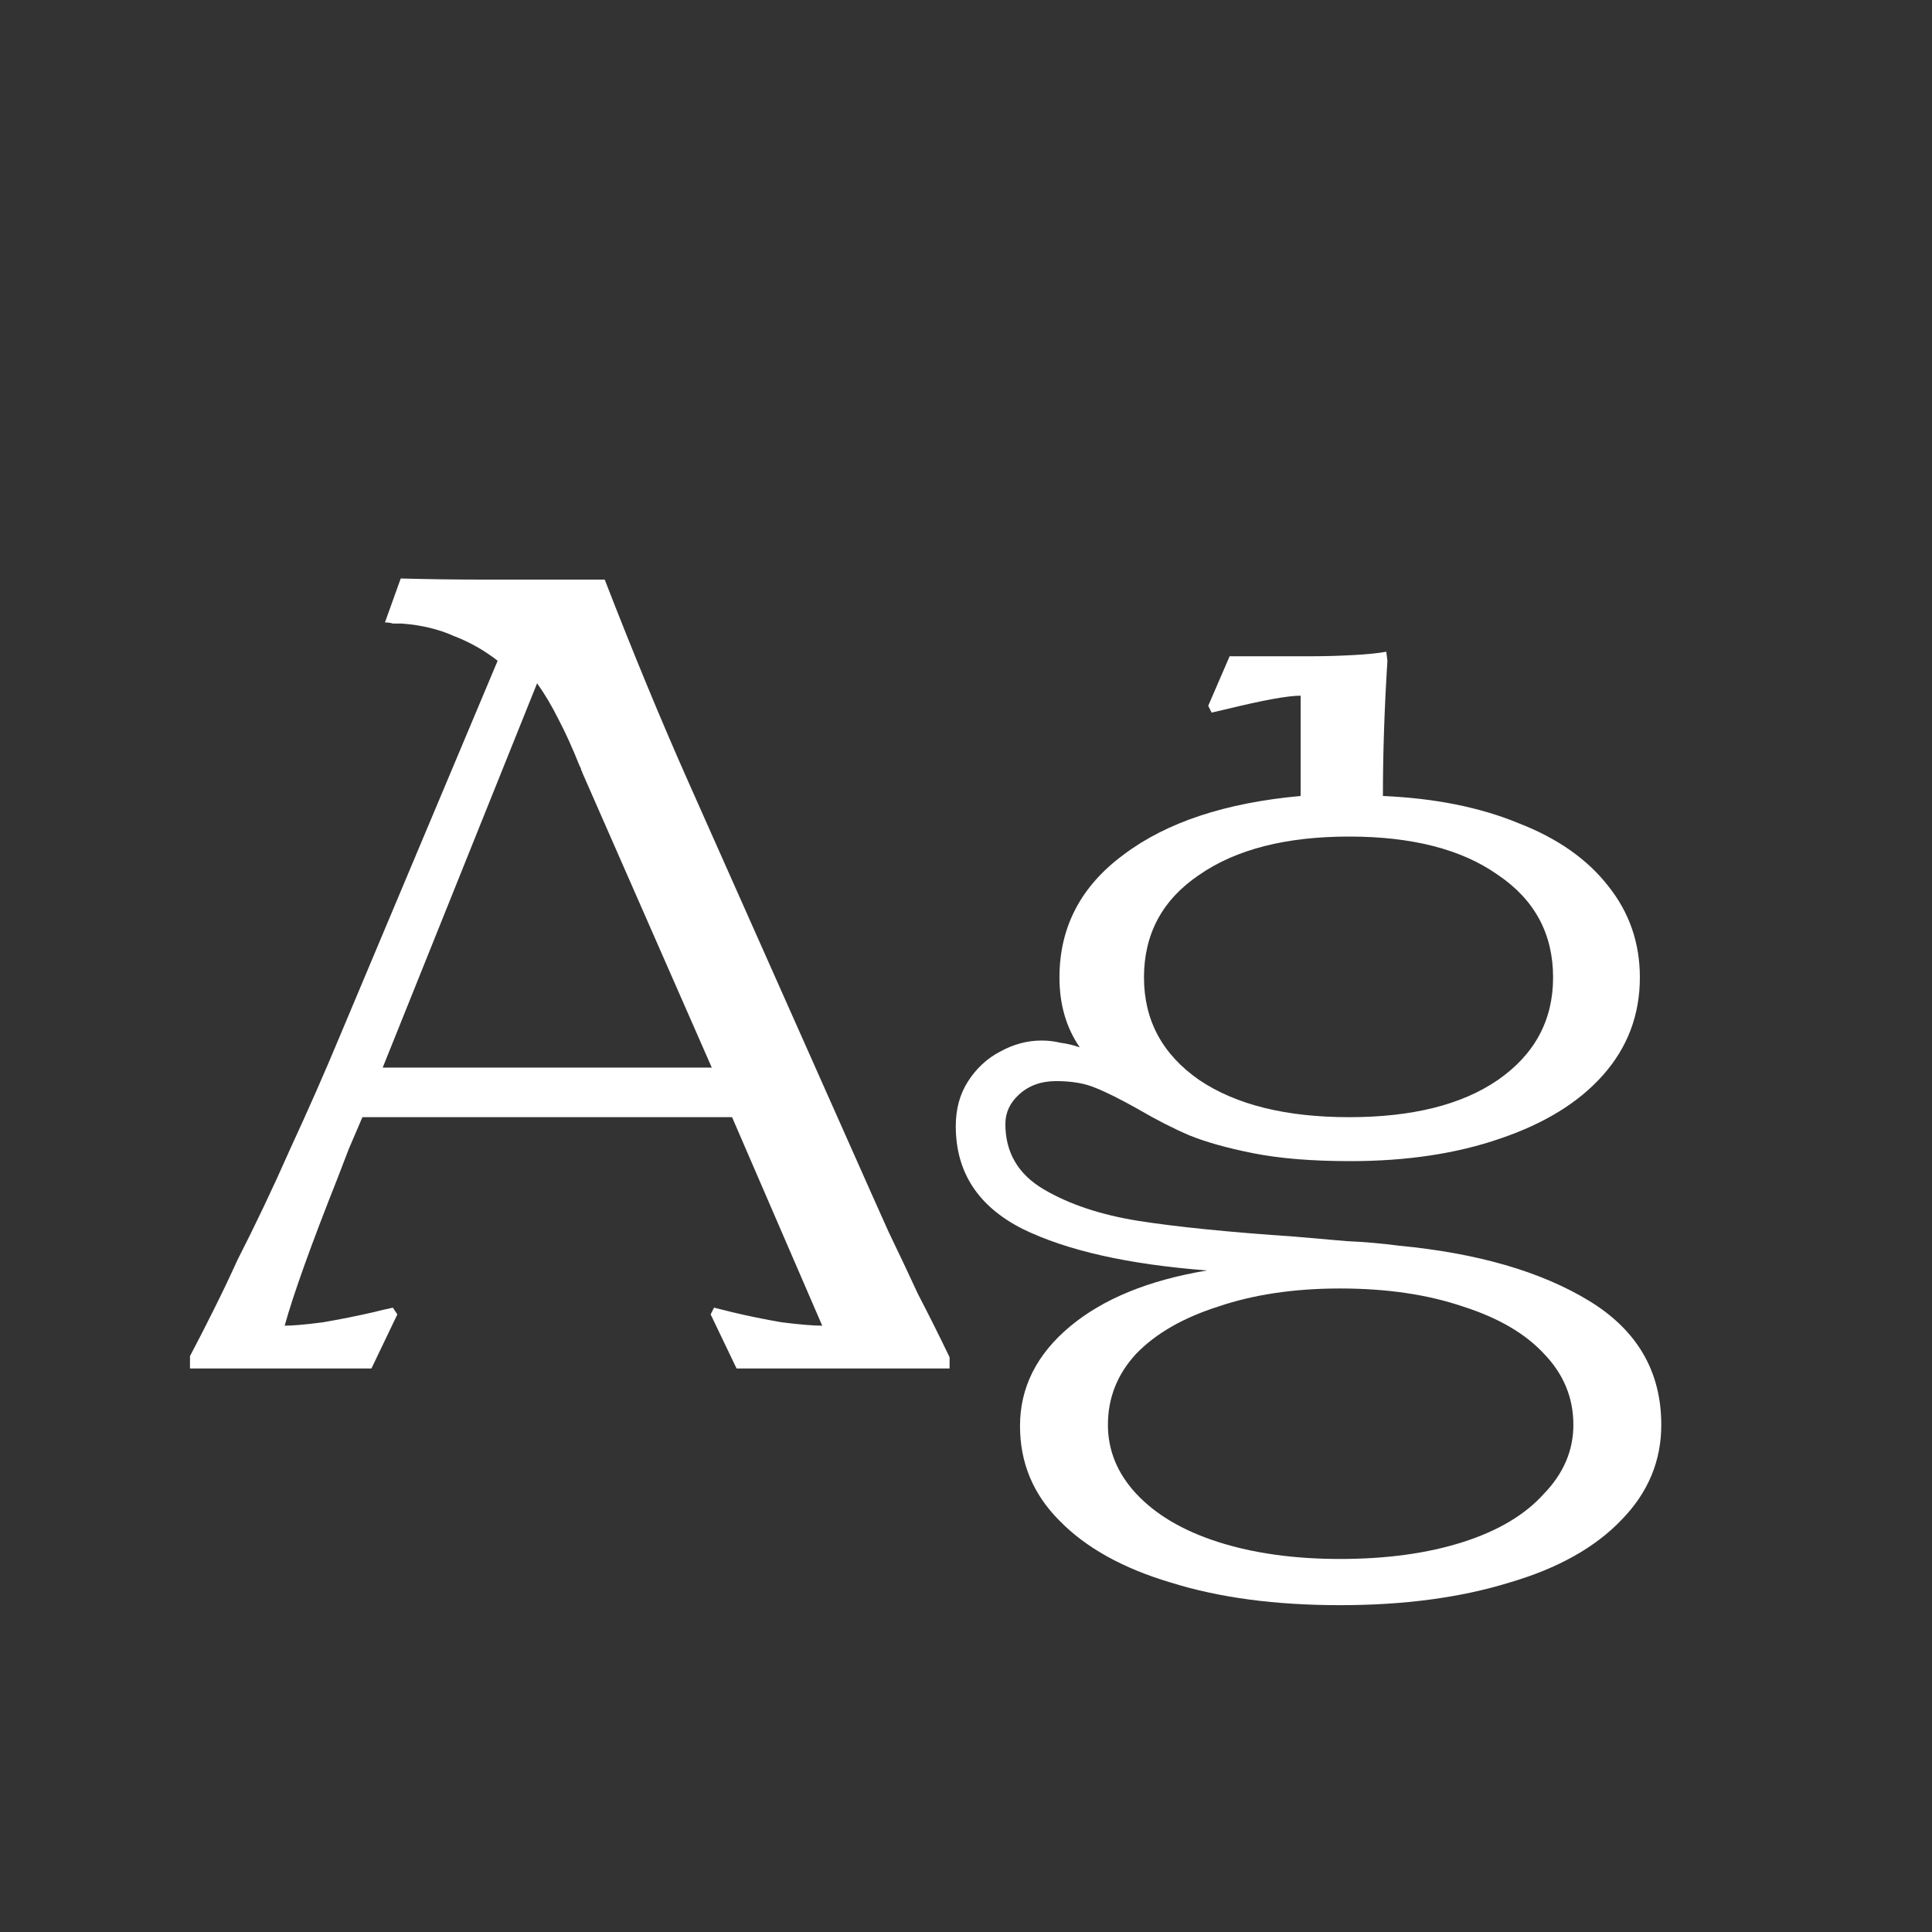 <svg width="24" height="24" viewBox="0 0 24 24" fill="none" xmlns="http://www.w3.org/2000/svg">
<rect x="0" y="0" width="24" height="24" fill="#333333" stroke="none"/>
<path d="M2.36 16.846C2.454 16.669 2.552 16.477 2.654 16.272C2.757 16.067 2.855 15.861 2.948 15.656C3.172 15.217 3.392 14.755 3.606 14.27C3.83 13.785 4.036 13.318 4.222 12.87L6.182 8.208C6.014 8.077 5.832 7.975 5.636 7.9C5.45 7.816 5.235 7.765 4.992 7.746C4.955 7.746 4.918 7.746 4.88 7.746C4.852 7.737 4.82 7.732 4.782 7.732L4.978 7.186C5.305 7.195 5.646 7.2 6 7.2C6.364 7.2 6.705 7.2 7.022 7.2H7.512C7.867 8.115 8.212 8.95 8.548 9.706L10.69 14.522C10.756 14.671 10.872 14.933 11.04 15.306C11.162 15.558 11.283 15.815 11.404 16.076C11.535 16.328 11.666 16.589 11.796 16.86V17H9.15L8.828 16.328L8.87 16.244L9.094 16.3C9.29 16.347 9.496 16.389 9.71 16.426C9.934 16.454 10.102 16.468 10.214 16.468L9.094 13.878H4.502C4.446 14.009 4.39 14.139 4.334 14.27C4.288 14.391 4.241 14.513 4.194 14.634C3.868 15.455 3.648 16.067 3.536 16.468C3.639 16.468 3.798 16.454 4.012 16.426C4.227 16.389 4.437 16.347 4.642 16.3C4.68 16.291 4.717 16.281 4.754 16.272C4.801 16.263 4.843 16.253 4.88 16.244L4.936 16.328L4.614 17H2.36V16.846ZM8.842 13.262L7.232 9.594C7.232 9.585 7.228 9.575 7.218 9.566C7.218 9.547 7.214 9.533 7.204 9.524C7.111 9.291 7.022 9.095 6.938 8.936C6.854 8.768 6.766 8.619 6.672 8.488L4.754 13.262H8.842ZM16.647 19.94C15.844 19.94 15.144 19.847 14.547 19.66C13.95 19.483 13.488 19.226 13.161 18.89C12.834 18.563 12.671 18.171 12.671 17.714C12.671 17.238 12.876 16.827 13.287 16.482C13.698 16.137 14.267 15.903 14.995 15.782C14.015 15.707 13.25 15.535 12.699 15.264C12.148 14.984 11.873 14.559 11.873 13.99C11.873 13.775 11.924 13.589 12.027 13.43C12.13 13.271 12.26 13.15 12.419 13.066C12.587 12.973 12.76 12.926 12.937 12.926C13.021 12.926 13.1 12.935 13.175 12.954C13.25 12.963 13.329 12.982 13.413 13.01C13.245 12.767 13.161 12.478 13.161 12.142C13.161 11.517 13.427 11.008 13.959 10.616C14.491 10.215 15.224 9.972 16.157 9.888V8.642C15.998 8.642 15.69 8.698 15.233 8.81L15.051 8.852L15.009 8.768L15.275 8.152H16.325C16.474 8.152 16.633 8.147 16.801 8.138C16.978 8.129 17.118 8.115 17.221 8.096L17.235 8.208C17.198 8.796 17.179 9.356 17.179 9.888C17.823 9.916 18.383 10.028 18.859 10.224C19.344 10.411 19.718 10.672 19.979 11.008C20.24 11.335 20.371 11.713 20.371 12.142C20.371 12.609 20.217 13.015 19.909 13.36C19.61 13.696 19.186 13.957 18.635 14.144C18.094 14.331 17.473 14.424 16.773 14.424C16.297 14.424 15.896 14.391 15.569 14.326C15.242 14.261 14.976 14.186 14.771 14.102C14.575 14.018 14.365 13.911 14.141 13.78C13.926 13.659 13.749 13.57 13.609 13.514C13.478 13.458 13.315 13.43 13.119 13.43C12.932 13.43 12.778 13.486 12.657 13.598C12.545 13.701 12.489 13.822 12.489 13.962C12.489 14.317 12.648 14.587 12.965 14.774C13.282 14.961 13.674 15.091 14.141 15.166C14.617 15.241 15.266 15.306 16.087 15.362C16.302 15.381 16.516 15.399 16.731 15.418C16.946 15.427 17.16 15.446 17.375 15.474C18.355 15.567 19.144 15.796 19.741 16.16C20.338 16.524 20.637 17.037 20.637 17.7C20.637 18.148 20.474 18.54 20.147 18.876C19.82 19.221 19.354 19.483 18.747 19.66C18.14 19.847 17.44 19.94 16.647 19.94ZM16.647 19.366C17.226 19.366 17.734 19.296 18.173 19.156C18.612 19.016 18.948 18.815 19.181 18.554C19.424 18.302 19.545 18.017 19.545 17.7C19.545 17.364 19.424 17.07 19.181 16.818C18.948 16.566 18.612 16.37 18.173 16.23C17.734 16.081 17.226 16.006 16.647 16.006C16.078 16.006 15.574 16.081 15.135 16.23C14.696 16.37 14.356 16.566 14.113 16.818C13.88 17.07 13.763 17.364 13.763 17.7C13.763 18.017 13.88 18.302 14.113 18.554C14.356 18.815 14.696 19.016 15.135 19.156C15.574 19.296 16.078 19.366 16.647 19.366ZM16.759 13.878C17.543 13.878 18.159 13.724 18.607 13.416C19.064 13.099 19.293 12.674 19.293 12.142C19.293 11.601 19.064 11.176 18.607 10.868C18.159 10.551 17.543 10.392 16.759 10.392C15.975 10.392 15.354 10.551 14.897 10.868C14.44 11.176 14.211 11.601 14.211 12.142C14.211 12.674 14.44 13.099 14.897 13.416C15.354 13.724 15.975 13.878 16.759 13.878Z" fill="white"/>
</svg>
